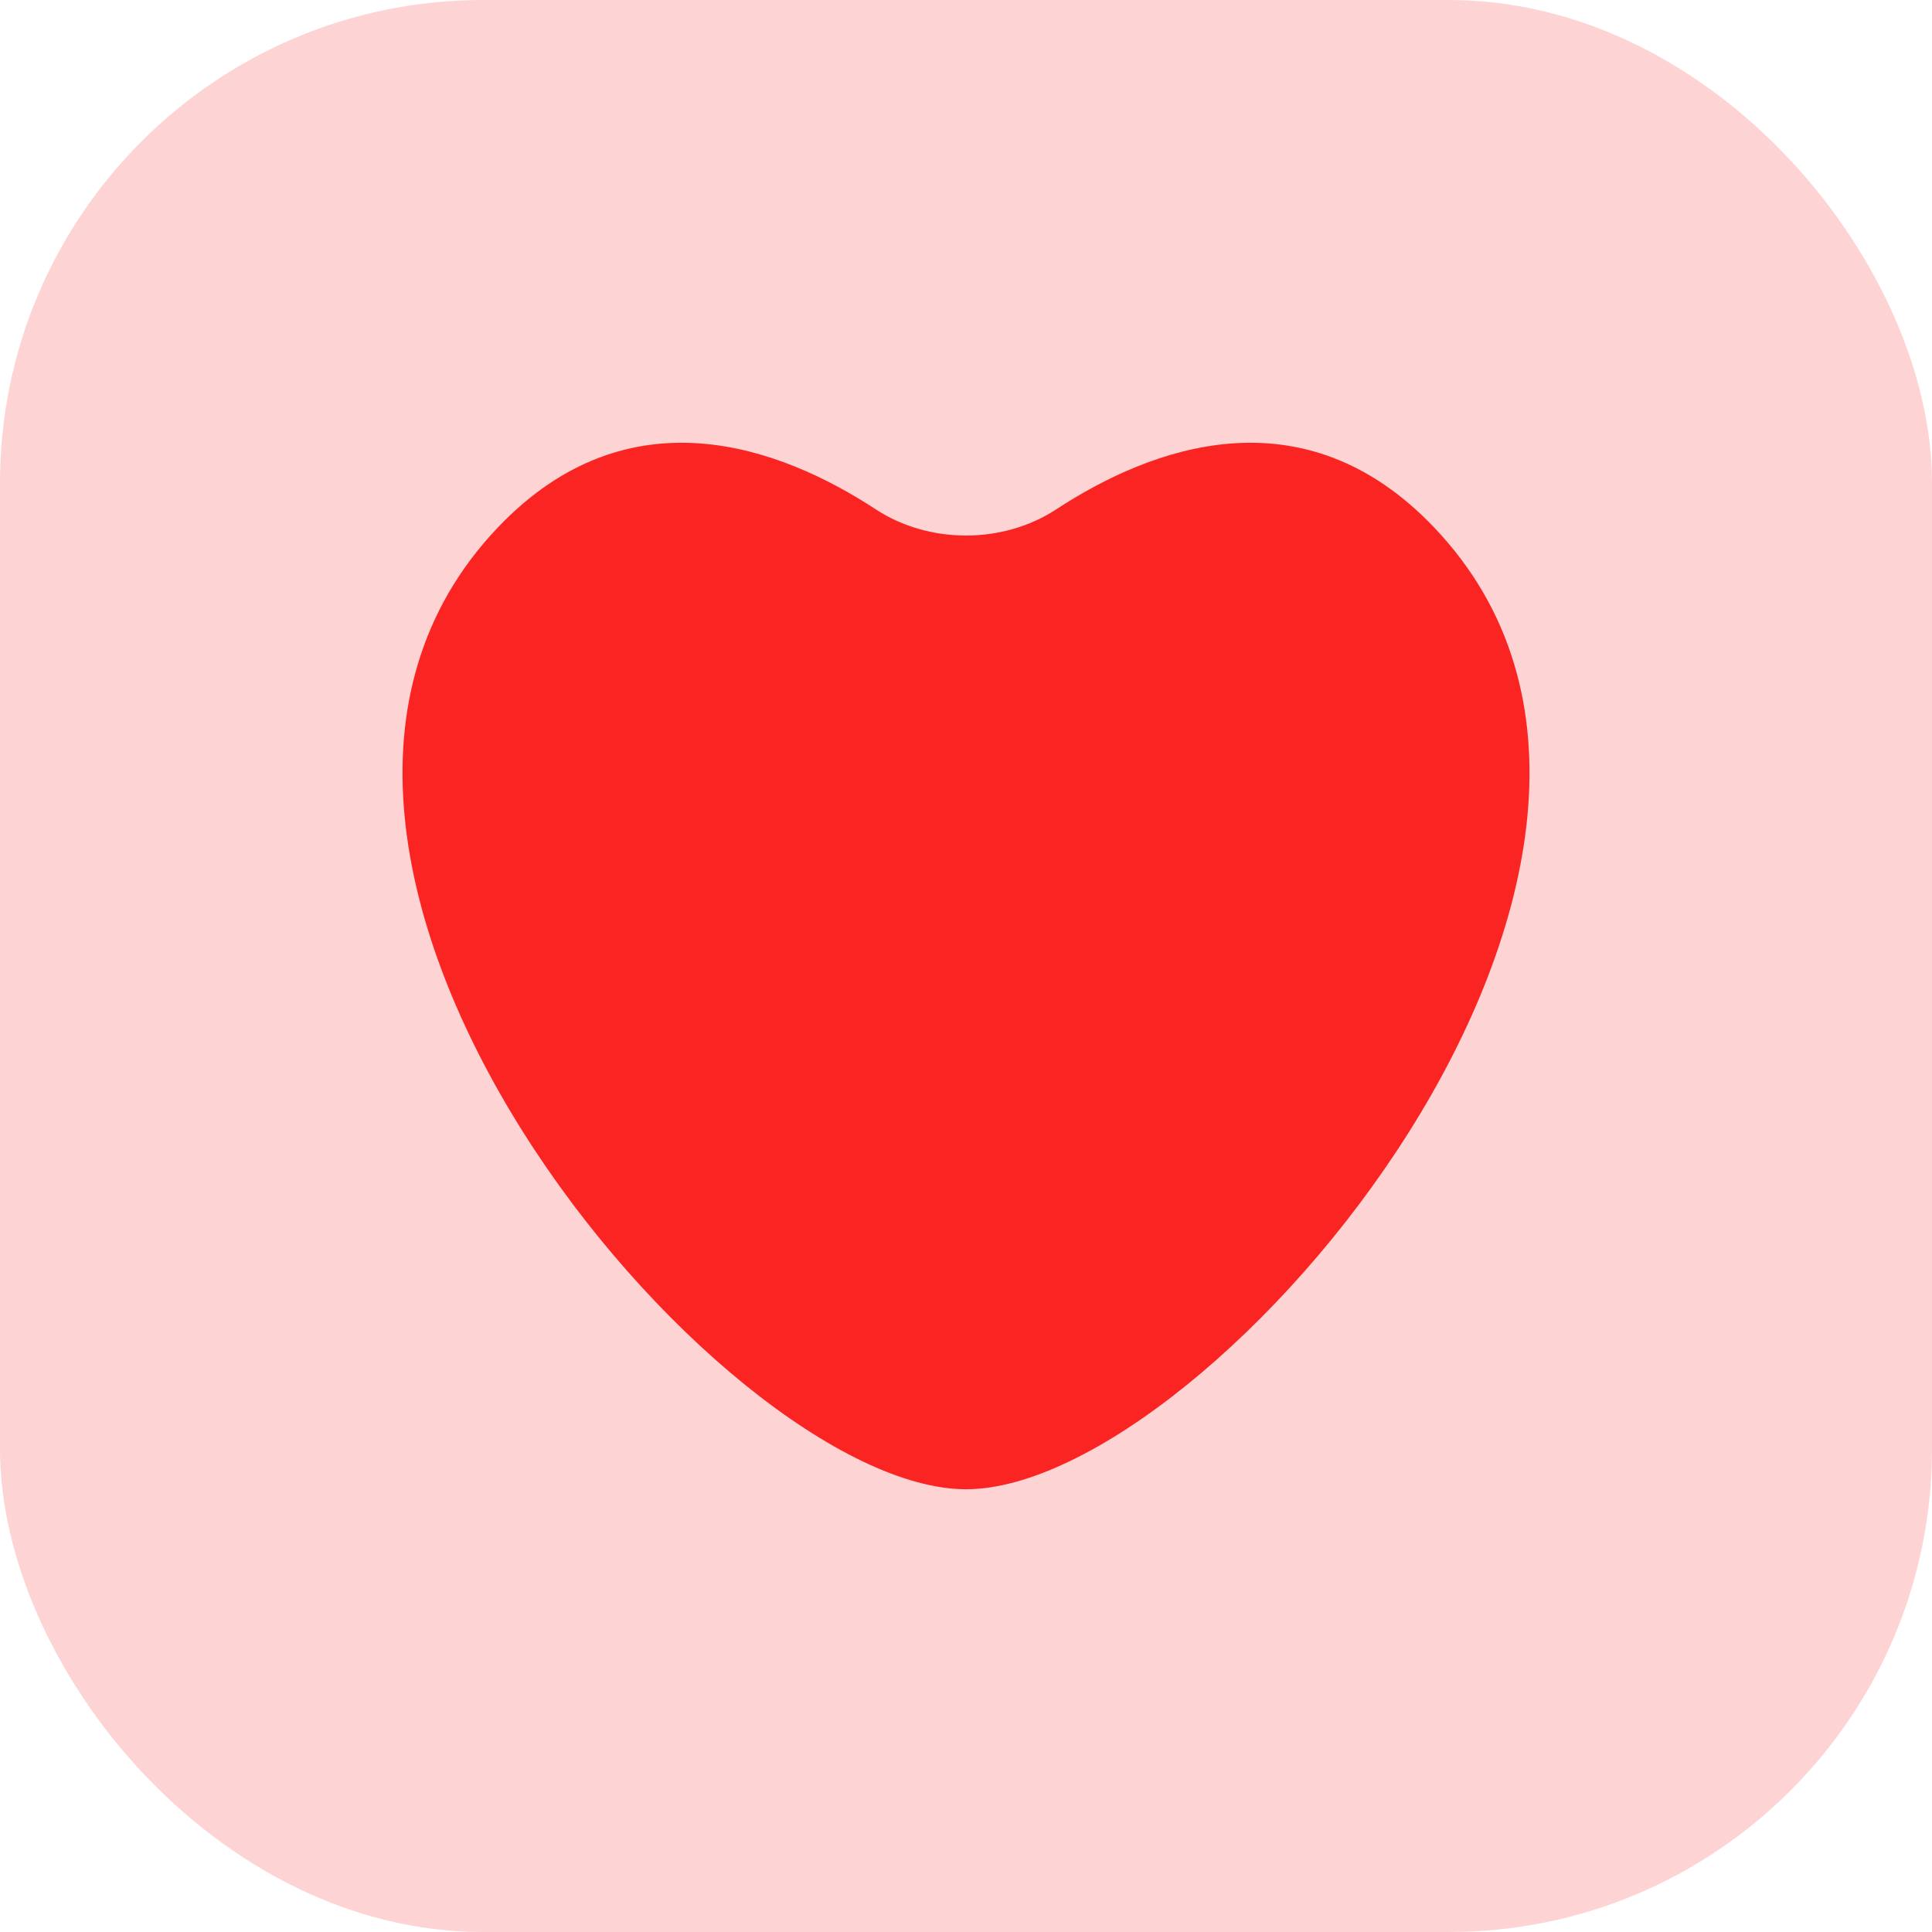 <svg width="48" height="48" viewBox="0 0 48 48" fill="none" xmlns="http://www.w3.org/2000/svg">
<rect width="48" height="48" rx="12" fill="#FA2523" fill-opacity="0.2"/>
<path d="M35.636 13.11C32.368 9.672 28.584 11.122 26.241 12.655C24.917 13.522 23.083 13.522 21.759 12.655C19.416 11.122 15.632 9.672 12.364 13.11C4.607 21.272 17.91 37 24 37C30.09 37 43.394 21.272 35.636 13.11Z" fill="#FA2523"/>
</svg>
